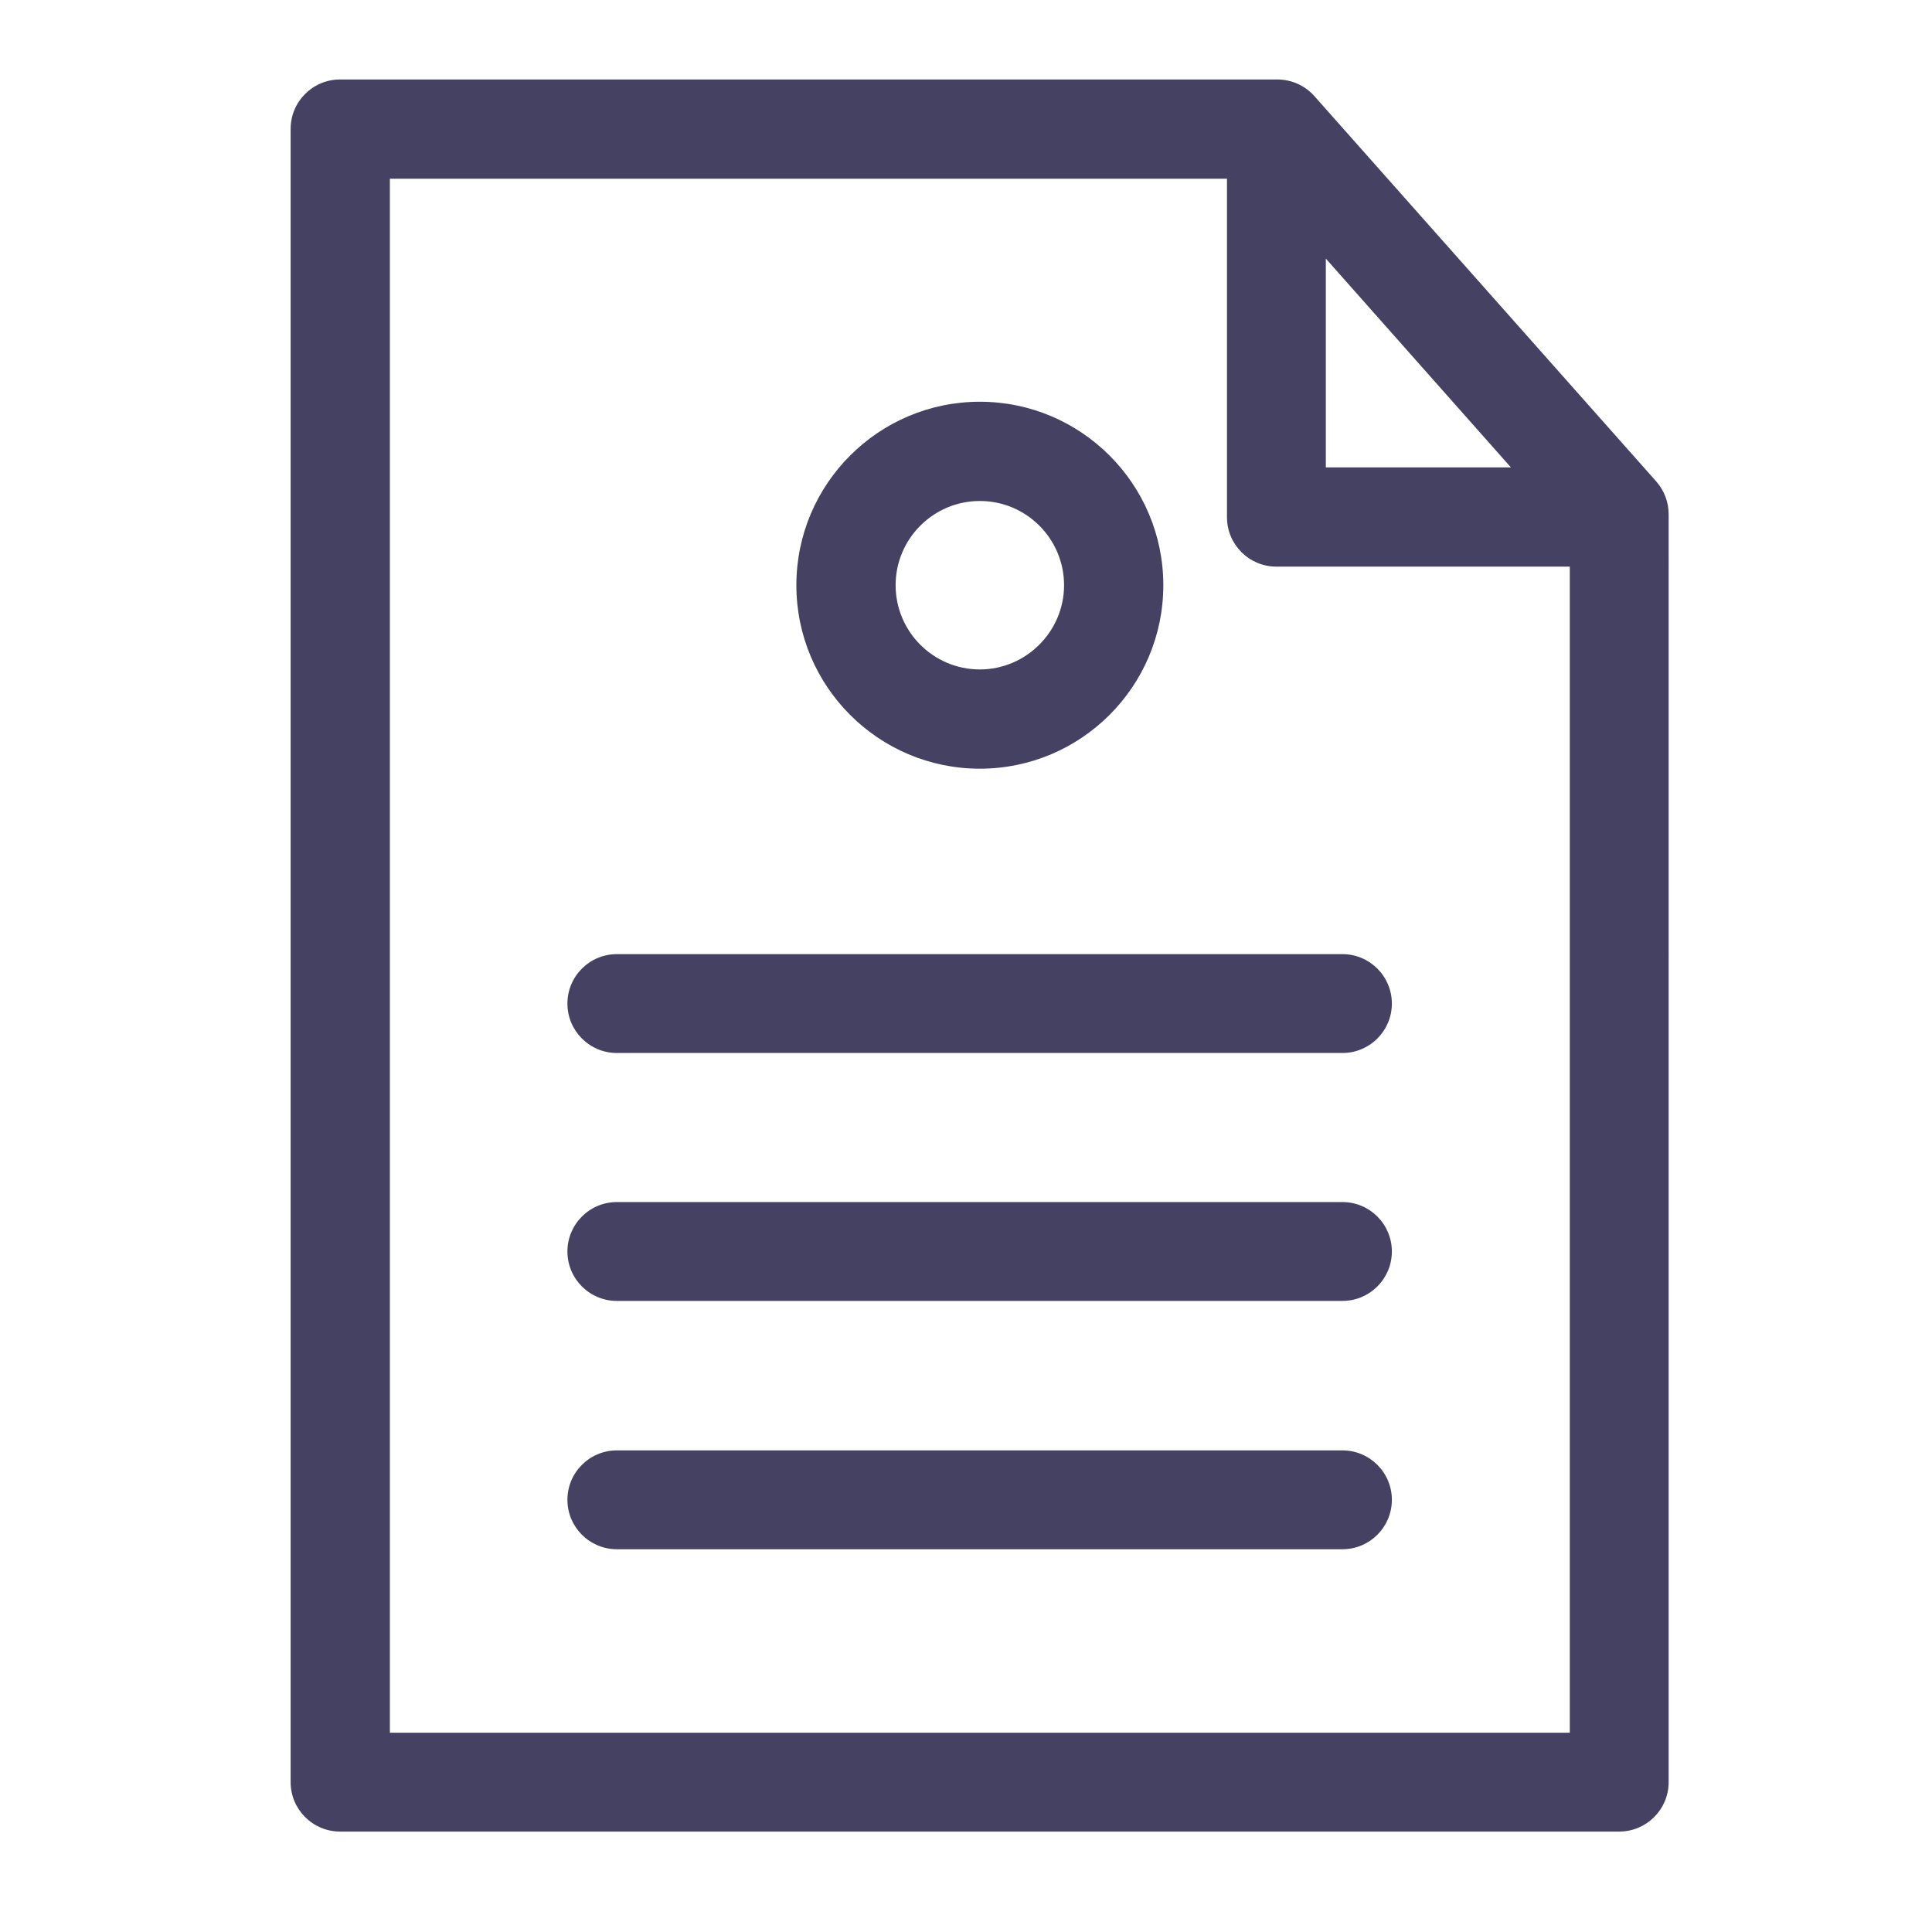<svg xmlns="http://www.w3.org/2000/svg" xmlns:xlink="http://www.w3.org/1999/xlink" id="Layer_1" x="0" y="0" version="1.1" viewBox="0 0 48.86 48.86" xml:space="preserve" style="enable-background:new 0 0 48.86 48.86"><style type="text/css">.verification-doc{fill:#454162}</style><path d="M41.89,12.18l-8.65-9.75C33,2.16,32.66,2.01,32.3,2.01H8.6c-0.69,0-1.25,0.56-1.25,1.25v41.81	c0,0.69,0.56,1.25,1.25,1.25h32.35c0.69,0,1.25-0.56,1.25-1.25V13.01C42.2,12.7,42.09,12.41,41.89,12.18z M33.53,6.54l4.68,5.28	h-4.68V6.54z M39.7,43.82H9.86V4.52h21.17v8.56c0,0.69,0.56,1.25,1.25,1.25h7.42V43.82z M14.35,25.38c0,0.69,0.56,1.25,1.25,1.25	h18.35c0.69,0,1.25-0.56,1.25-1.25c0-0.69-0.56-1.25-1.25-1.25H15.6C14.91,24.13,14.35,24.69,14.35,25.38z M33.95,30.4H15.6	c-0.69,0-1.25,0.56-1.25,1.25s0.56,1.25,1.25,1.25h18.35c0.69,0,1.25-0.56,1.25-1.25S34.64,30.4,33.95,30.4z M33.95,36.68H15.6	c-0.69,0-1.25,0.56-1.25,1.25s0.56,1.25,1.25,1.25h18.35c0.69,0,1.25-0.56,1.25-1.25S34.64,36.68,33.95,36.68z M24.78,19.44	c2.56,0,4.64-2.08,4.64-4.64s-2.08-4.64-4.64-4.64s-4.64,2.08-4.64,4.64S22.22,19.44,24.78,19.44z M24.78,12.67	c1.18,0,2.13,0.96,2.13,2.13s-0.96,2.13-2.13,2.13c-1.18,0-2.13-0.96-2.13-2.13S23.6,12.67,24.78,12.67z" class="verification-doc"/></svg>